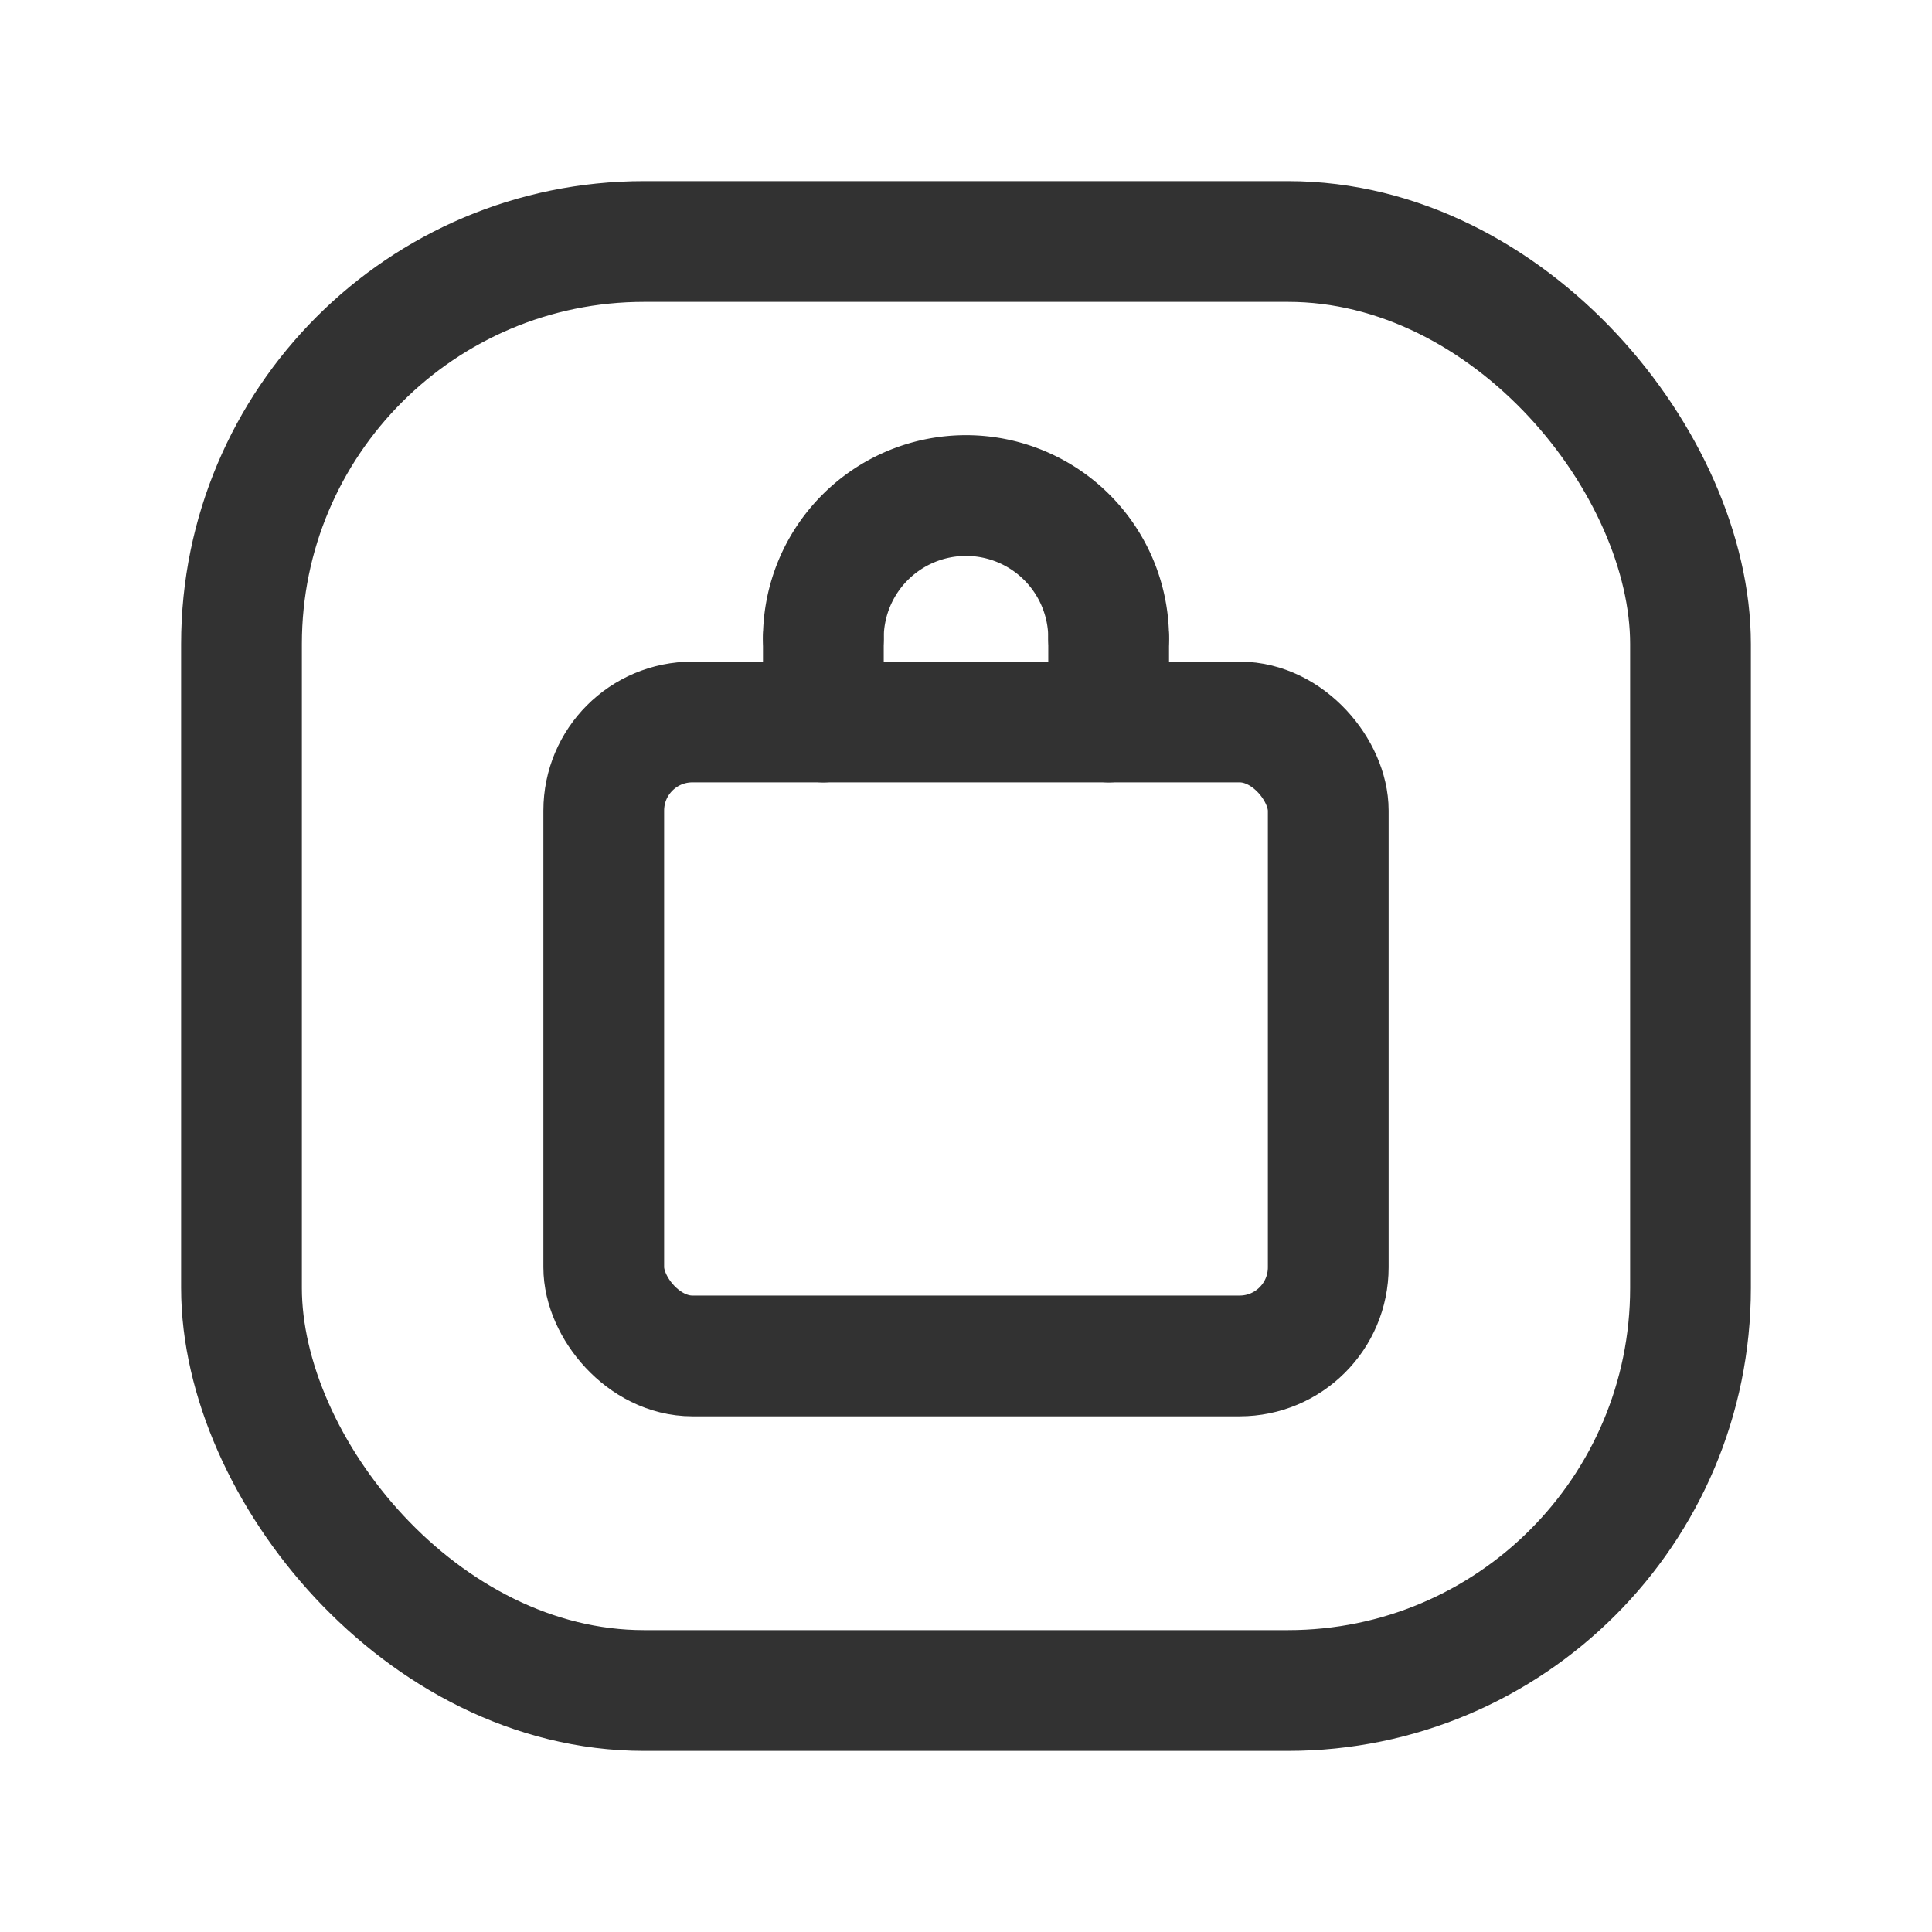 <svg id="Layer_3" data-name="Layer 3" xmlns="http://www.w3.org/2000/svg" viewBox="0 0 24 24"><title>bag-shopping-square</title><rect x="3" y="3" width="18" height="18" rx="5" stroke-width="1.5" stroke="#323232" stroke-linecap="round" stroke-linejoin="round" fill="none"/><path d="M10.228,7.928a1.772,1.772,0,1,1,3.544,0" fill="none" stroke="#323232" stroke-linecap="round" stroke-linejoin="round" stroke-width="1.5"/><rect x="7.5" y="8.969" width="9" height="7.875" rx="1.101" stroke-width="1.5" stroke="#323232" stroke-linecap="round" stroke-linejoin="round" fill="none"/><line x1="13.772" y1="7.928" x2="13.772" y2="8.969" fill="none" stroke="#323232" stroke-linecap="round" stroke-linejoin="round" stroke-width="1.5"/><line x1="10.228" y1="7.928" x2="10.228" y2="8.969" fill="none" stroke="#323232" stroke-linecap="round" stroke-linejoin="round" stroke-width="1.5"/><path d="M0,0H24V24H0Z" fill="none"/></svg>